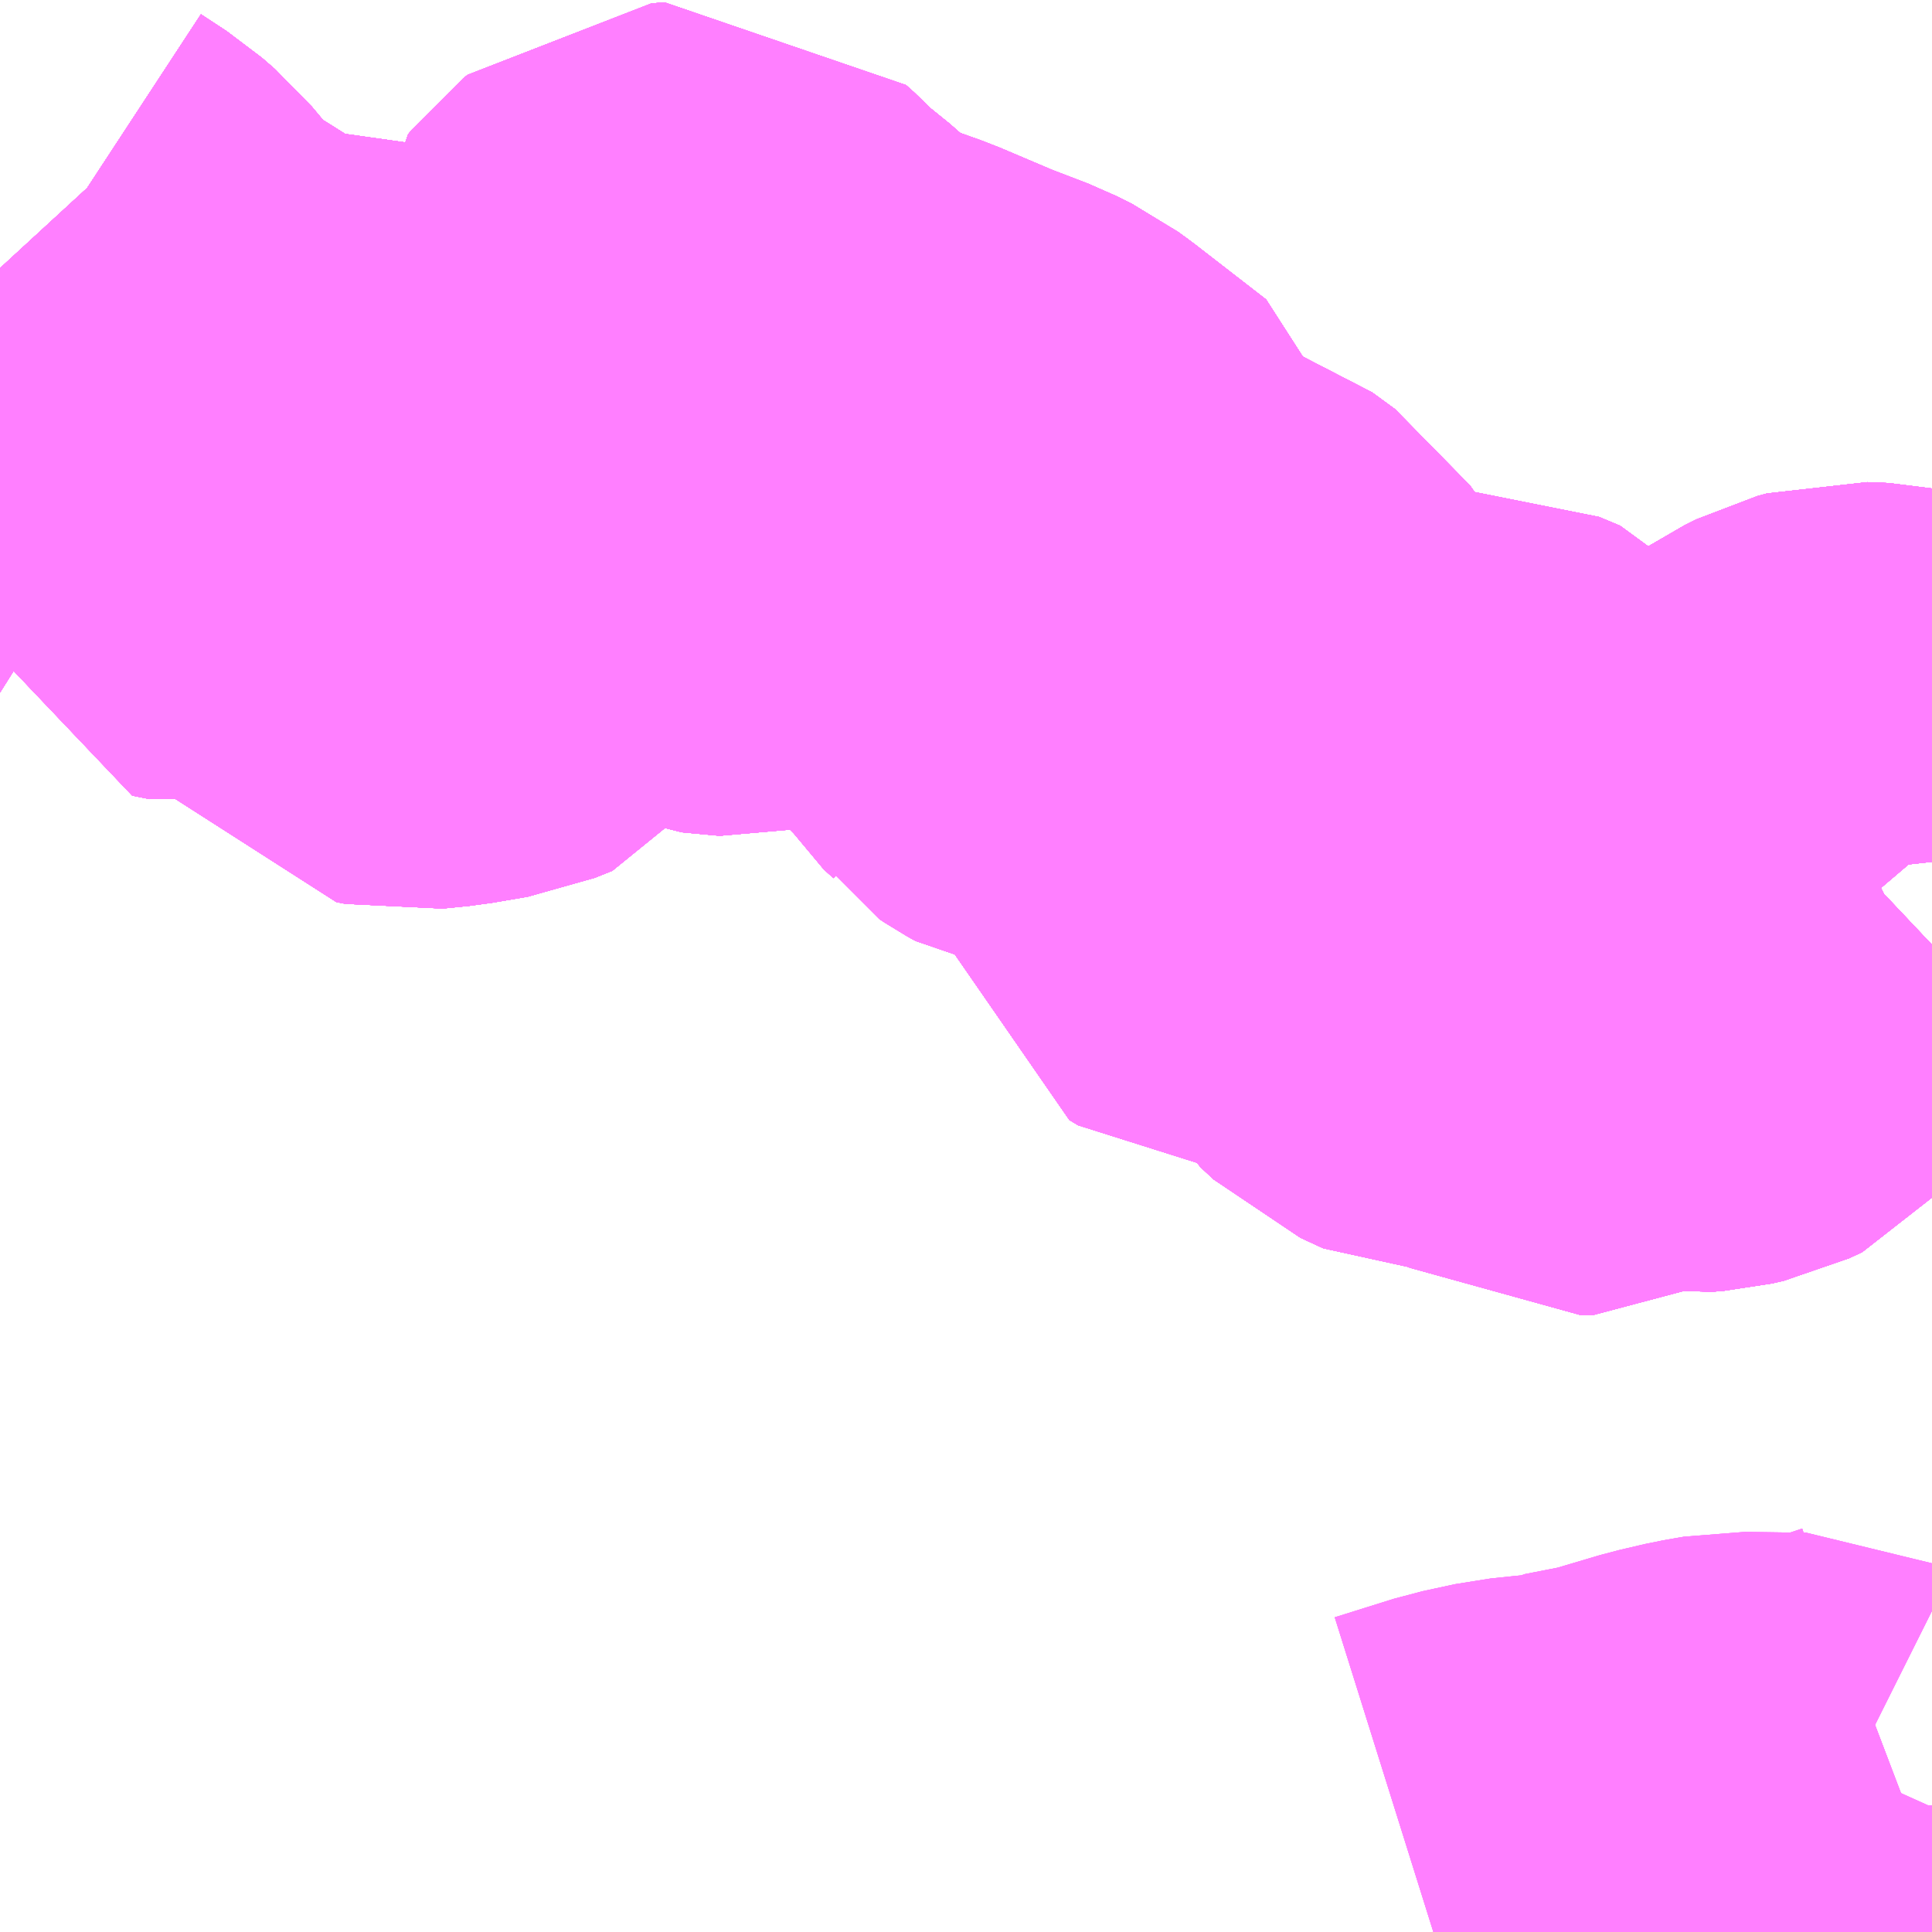 <?xml version="1.0" encoding="UTF-8"?>
<svg  xmlns="http://www.w3.org/2000/svg" xmlns:xlink="http://www.w3.org/1999/xlink" xmlns:go="http://purl.org/svgmap/profile" property="N07_001,N07_002,N07_003,N07_004,N07_005,N07_006,N07_007" viewBox="13906.494 -3524.414 2.197 2.197" go:dataArea="13906.494140625 -3524.4140625 2.197265625 2.197265625" >
<globalCoordinateSystem srsName="http://purl.org/crs/84" transform="matrix(100.0,0.0,0.0,-100.0,0.0,0.0)" />
<defs>
 <g id="p0" >
  <circle cx="0.0" cy="0.0" r="3" stroke="green" stroke-width="0.75" vector-effect="non-scaling-stroke" />
 </g>
</defs>
<g fill="none" fill-rule="evenodd" stroke="#FF00FF" stroke-width="0.75" opacity="0.5" vector-effect="non-scaling-stroke" stroke-linejoin="bevel" >
<path content="1,伊豆箱根バス（株）,小田原駅～湖尻～箱根園,29.0,29.0,29.0," xlink:title="1" d="M13906.494,-3524.109L13906.517,-3524.084L13906.546,-3524.065L13906.561,-3524.052L13906.612,-3523.991L13906.665,-3523.958L13906.692,-3523.941L13906.702,-3523.931L13906.709,-3523.919L13906.714,-3523.904L13906.718,-3523.877L13906.738,-3523.873L13906.77,-3523.881L13906.82,-3523.89L13906.865,-3523.891L13906.897,-3523.881L13906.925,-3523.858L13906.942,-3523.819L13906.942,-3523.791L13906.942,-3523.767L13906.95,-3523.756L13906.96,-3523.754L13906.99,-3523.757L13907.031,-3523.764L13907.051,-3523.772L13907.105,-3523.853L13907.12,-3523.859L13907.142,-3523.863L13907.156,-3523.864L13907.206,-3523.857L13907.249,-3523.858L13907.262,-3523.855L13907.29,-3523.847L13907.304,-3523.841L13907.347,-3523.837L13907.369,-3523.843L13907.379,-3523.852L13907.383,-3523.857L13907.38,-3523.87L13907.325,-3523.911L13907.301,-3523.963L13907.297,-3523.969L13907.292,-3523.973L13907.275,-3523.983L13907.258,-3523.998L13907.251,-3524.01L13907.251,-3524.027L13907.255,-3524.032L13907.26,-3524.036L13907.275,-3524.037L13907.284,-3524.029L13907.303,-3524.009L13907.327,-3523.991L13907.366,-3523.957L13907.394,-3523.931L13907.402,-3523.926L13907.453,-3523.912L13907.484,-3523.901L13907.55,-3523.873L13907.597,-3523.855L13907.613,-3523.847L13907.624,-3523.839L13907.704,-3523.777L13907.708,-3523.76L13907.708,-3523.743L13907.685,-3523.727L13907.678,-3523.719L13907.678,-3523.711L13907.683,-3523.703L13907.694,-3523.693L13907.702,-3523.681L13907.708,-3523.677L13907.717,-3523.672L13907.736,-3523.669L13907.768,-3523.669L13907.776,-3523.67L13907.784,-3523.67L13907.796,-3523.671L13907.812,-3523.672L13907.833,-3523.665L13907.859,-3523.646L13907.878,-3523.619L13907.876,-3523.6L13907.87,-3523.585L13907.869,-3523.571L13907.875,-3523.564L13907.888,-3523.553L13907.898,-3523.538L13907.902,-3523.525L13907.903,-3523.514L13907.901,-3523.473L13907.903,-3523.462L13907.913,-3523.456L13907.927,-3523.455L13907.945,-3523.461L13907.993,-3523.482L13908.012,-3523.49L13908.027,-3523.495L13908.04,-3523.495L13908.048,-3523.494L13908.09,-3523.48L13908.101,-3523.479L13908.121,-3523.479L13908.148,-3523.48L13908.168,-3523.48L13908.192,-3523.47L13908.203,-3523.457L13908.206,-3523.439L13908.201,-3523.419L13908.187,-3523.403L13908.167,-3523.395L13908.142,-3523.392L13908.123,-3523.39L13908.111,-3523.386L13908.108,-3523.373L13908.115,-3523.361L13908.13,-3523.347L13908.156,-3523.335L13908.192,-3523.335L13908.209,-3523.337L13908.241,-3523.337L13908.254,-3523.329L13908.265,-3523.316L13908.277,-3523.303L13908.285,-3523.297L13908.29,-3523.294L13908.307,-3523.294L13908.321,-3523.302L13908.341,-3523.322L13908.353,-3523.327L13908.412,-3523.319L13908.425,-3523.32L13908.438,-3523.323L13908.453,-3523.33L13908.47,-3523.351L13908.478,-3523.365L13908.486,-3523.386L13908.495,-3523.398L13908.547,-3523.456L13908.565,-3523.473L13908.577,-3523.481L13908.591,-3523.488L13908.602,-3523.491L13908.626,-3523.49L13908.645,-3523.486L13908.662,-3523.479L13908.672,-3523.472L13908.689,-3523.452L13908.691,-3523.434"/>
<path content="1,伊豆箱根バス（株）,小田原駅～箱根関所跡～箱根園_01_on,30.0,30.0,30.0," xlink:title="1" d="M13908.691,-3523.434L13908.689,-3523.452L13908.672,-3523.472L13908.662,-3523.479L13908.645,-3523.486L13908.626,-3523.49L13908.602,-3523.491L13908.591,-3523.488L13908.577,-3523.481L13908.565,-3523.473L13908.547,-3523.456L13908.495,-3523.398L13908.486,-3523.386L13908.478,-3523.365L13908.47,-3523.351L13908.453,-3523.33L13908.438,-3523.323L13908.425,-3523.32L13908.412,-3523.319L13908.353,-3523.327L13908.341,-3523.322L13908.321,-3523.302L13908.307,-3523.294L13908.29,-3523.294L13908.285,-3523.297L13908.277,-3523.303L13908.265,-3523.316L13908.254,-3523.329L13908.241,-3523.337L13908.209,-3523.337L13908.192,-3523.335L13908.156,-3523.335L13908.13,-3523.347L13908.115,-3523.361L13908.108,-3523.373L13908.111,-3523.386L13908.123,-3523.39L13908.142,-3523.392L13908.167,-3523.395L13908.187,-3523.403L13908.201,-3523.419L13908.206,-3523.439L13908.203,-3523.457L13908.192,-3523.47L13908.168,-3523.48L13908.148,-3523.48L13908.121,-3523.479L13908.101,-3523.479L13908.09,-3523.48L13908.048,-3523.494L13908.04,-3523.495L13908.027,-3523.495L13908.012,-3523.49L13907.993,-3523.482L13907.945,-3523.461L13907.927,-3523.455L13907.913,-3523.456L13907.903,-3523.462L13907.901,-3523.473L13907.903,-3523.514L13907.902,-3523.525L13907.898,-3523.538L13907.888,-3523.553L13907.875,-3523.564L13907.869,-3523.571L13907.87,-3523.585L13907.876,-3523.6L13907.878,-3523.619L13907.859,-3523.646L13907.833,-3523.665L13907.812,-3523.672L13907.796,-3523.671L13907.784,-3523.67L13907.776,-3523.67L13907.768,-3523.669L13907.736,-3523.669L13907.717,-3523.672L13907.708,-3523.677L13907.702,-3523.681L13907.694,-3523.693L13907.683,-3523.703L13907.678,-3523.711L13907.678,-3523.719L13907.685,-3523.727L13907.708,-3523.743L13907.708,-3523.76L13907.704,-3523.777L13907.624,-3523.839L13907.613,-3523.847L13907.597,-3523.855L13907.55,-3523.873L13907.484,-3523.901L13907.453,-3523.912L13907.402,-3523.926L13907.394,-3523.931L13907.366,-3523.957L13907.327,-3523.991L13907.303,-3524.009L13907.284,-3524.029L13907.275,-3524.037L13907.26,-3524.036L13907.255,-3524.032L13907.251,-3524.027L13907.251,-3524.01L13907.258,-3523.998L13907.275,-3523.983L13907.292,-3523.973L13907.297,-3523.969L13907.301,-3523.963L13907.325,-3523.911L13907.38,-3523.87L13907.383,-3523.857L13907.379,-3523.852L13907.369,-3523.843L13907.347,-3523.837L13907.304,-3523.841L13907.29,-3523.847L13907.262,-3523.855L13907.249,-3523.858L13907.206,-3523.857L13907.156,-3523.864L13907.142,-3523.863L13907.12,-3523.859L13907.105,-3523.853L13907.051,-3523.772L13907.031,-3523.764L13906.99,-3523.757L13906.96,-3523.754L13906.95,-3523.756L13906.942,-3523.767L13906.942,-3523.791L13906.942,-3523.819L13906.925,-3523.858L13906.897,-3523.881L13906.865,-3523.891L13906.82,-3523.89L13906.77,-3523.881L13906.738,-3523.873L13906.718,-3523.877L13906.714,-3523.904L13906.709,-3523.919L13906.702,-3523.931L13906.692,-3523.941L13906.665,-3523.958L13906.612,-3523.991L13906.561,-3524.052L13906.546,-3524.065L13906.517,-3524.084L13906.494,-3524.109"/>
<path content="1,伊豆箱根バス（株）,小田原駅～箱根関所跡～箱根園_02_on,30.0,30.0,30.0," xlink:title="1" d="M13908.691,-3523.434L13908.689,-3523.452L13908.672,-3523.472L13908.662,-3523.479L13908.645,-3523.486L13908.626,-3523.49L13908.602,-3523.491L13908.591,-3523.488L13908.577,-3523.481L13908.565,-3523.473L13908.547,-3523.456L13908.495,-3523.398L13908.486,-3523.386L13908.478,-3523.365L13908.47,-3523.351L13908.453,-3523.33L13908.438,-3523.323L13908.425,-3523.32L13908.412,-3523.319L13908.353,-3523.327L13908.341,-3523.322L13908.321,-3523.302L13908.307,-3523.294L13908.29,-3523.294L13908.285,-3523.297L13908.277,-3523.303L13908.265,-3523.316L13908.254,-3523.329L13908.241,-3523.337L13908.209,-3523.337L13908.192,-3523.335L13908.156,-3523.335L13908.13,-3523.347L13908.115,-3523.361L13908.108,-3523.373L13908.111,-3523.386L13908.123,-3523.39L13908.142,-3523.392L13908.167,-3523.395L13908.187,-3523.403L13908.201,-3523.419L13908.206,-3523.439L13908.203,-3523.457L13908.192,-3523.47L13908.168,-3523.48L13908.148,-3523.48L13908.121,-3523.479L13908.101,-3523.479L13908.09,-3523.48L13908.048,-3523.494L13908.04,-3523.495L13908.027,-3523.495L13908.012,-3523.49L13907.993,-3523.482L13907.945,-3523.461L13907.927,-3523.455L13907.913,-3523.456L13907.903,-3523.462L13907.901,-3523.473L13907.903,-3523.514L13907.902,-3523.525L13907.898,-3523.538L13907.888,-3523.553L13907.875,-3523.564L13907.869,-3523.571L13907.87,-3523.585L13907.876,-3523.6L13907.878,-3523.619L13907.859,-3523.646L13907.833,-3523.665L13907.812,-3523.672L13907.796,-3523.671L13907.784,-3523.67L13907.776,-3523.67L13907.768,-3523.669L13907.736,-3523.669L13907.717,-3523.672L13907.708,-3523.677L13907.702,-3523.681L13907.694,-3523.693L13907.683,-3523.703L13907.678,-3523.711L13907.678,-3523.719L13907.685,-3523.727L13907.708,-3523.743L13907.708,-3523.76L13907.704,-3523.777L13907.624,-3523.839L13907.613,-3523.847L13907.597,-3523.855L13907.55,-3523.873L13907.484,-3523.901L13907.453,-3523.912L13907.402,-3523.926L13907.394,-3523.931L13907.366,-3523.957L13907.327,-3523.991L13907.303,-3524.009L13907.284,-3524.029L13907.275,-3524.037L13907.26,-3524.036L13907.255,-3524.032L13907.251,-3524.027L13907.251,-3524.01L13907.258,-3523.998L13907.275,-3523.983L13907.292,-3523.973L13907.297,-3523.969L13907.301,-3523.963L13907.325,-3523.911L13907.38,-3523.87L13907.383,-3523.857L13907.379,-3523.852L13907.369,-3523.843L13907.347,-3523.837L13907.304,-3523.841L13907.29,-3523.847L13907.262,-3523.855L13907.249,-3523.858L13907.206,-3523.857L13907.156,-3523.864L13907.142,-3523.863L13907.12,-3523.859L13907.105,-3523.853L13907.051,-3523.772L13907.031,-3523.764L13906.99,-3523.757L13906.96,-3523.754L13906.95,-3523.756L13906.942,-3523.767L13906.942,-3523.791L13906.942,-3523.819L13906.925,-3523.858L13906.897,-3523.881L13906.865,-3523.891L13906.82,-3523.89L13906.77,-3523.881L13906.738,-3523.873L13906.718,-3523.877L13906.714,-3523.904L13906.709,-3523.919L13906.702,-3523.931L13906.692,-3523.941L13906.665,-3523.958L13906.612,-3523.991L13906.561,-3524.052L13906.546,-3524.065L13906.517,-3524.084L13906.494,-3524.109"/>
<path content="1,伊豆箱根バス（株）,小田原駅～箱根関所跡～箱根園_03_on,30.0,30.0,30.0," xlink:title="1" d="M13908.691,-3523.434L13908.689,-3523.452L13908.672,-3523.472L13908.662,-3523.479L13908.645,-3523.486L13908.626,-3523.49L13908.602,-3523.491L13908.591,-3523.488L13908.577,-3523.481L13908.565,-3523.473L13908.547,-3523.456L13908.495,-3523.398L13908.486,-3523.386L13908.478,-3523.365L13908.47,-3523.351L13908.453,-3523.33L13908.438,-3523.323L13908.425,-3523.32L13908.412,-3523.319L13908.353,-3523.327L13908.341,-3523.322L13908.321,-3523.302L13908.307,-3523.294L13908.29,-3523.294L13908.285,-3523.297L13908.277,-3523.303L13908.265,-3523.316L13908.254,-3523.329L13908.241,-3523.337L13908.209,-3523.337L13908.192,-3523.335L13908.156,-3523.335L13908.13,-3523.347L13908.115,-3523.361L13908.108,-3523.373L13908.111,-3523.386L13908.123,-3523.39L13908.142,-3523.392L13908.167,-3523.395L13908.187,-3523.403L13908.201,-3523.419L13908.206,-3523.439L13908.203,-3523.457L13908.192,-3523.47L13908.168,-3523.48L13908.148,-3523.48L13908.121,-3523.479L13908.101,-3523.479L13908.09,-3523.48L13908.048,-3523.494L13908.04,-3523.495L13908.027,-3523.495L13908.012,-3523.49L13907.993,-3523.482L13907.945,-3523.461L13907.927,-3523.455L13907.913,-3523.456L13907.903,-3523.462L13907.901,-3523.473L13907.903,-3523.514L13907.902,-3523.525L13907.898,-3523.538L13907.888,-3523.553L13907.875,-3523.564L13907.869,-3523.571L13907.87,-3523.585L13907.876,-3523.6L13907.878,-3523.619L13907.859,-3523.646L13907.833,-3523.665L13907.812,-3523.672L13907.796,-3523.671L13907.784,-3523.67L13907.776,-3523.67L13907.768,-3523.669L13907.736,-3523.669L13907.717,-3523.672L13907.708,-3523.677L13907.702,-3523.681L13907.694,-3523.693L13907.683,-3523.703L13907.678,-3523.711L13907.678,-3523.719L13907.685,-3523.727L13907.708,-3523.743L13907.708,-3523.76L13907.704,-3523.777L13907.624,-3523.839L13907.613,-3523.847L13907.597,-3523.855L13907.55,-3523.873L13907.484,-3523.901L13907.453,-3523.912L13907.402,-3523.926L13907.394,-3523.931L13907.366,-3523.957L13907.327,-3523.991L13907.303,-3524.009L13907.284,-3524.029L13907.275,-3524.037L13907.26,-3524.036L13907.255,-3524.032L13907.251,-3524.027L13907.251,-3524.01L13907.258,-3523.998L13907.275,-3523.983L13907.292,-3523.973L13907.297,-3523.969L13907.301,-3523.963L13907.325,-3523.911L13907.38,-3523.87L13907.383,-3523.857L13907.379,-3523.852L13907.369,-3523.843L13907.347,-3523.837L13907.304,-3523.841L13907.29,-3523.847L13907.262,-3523.855L13907.249,-3523.858L13907.206,-3523.857L13907.156,-3523.864L13907.142,-3523.863L13907.12,-3523.859L13907.105,-3523.853L13907.051,-3523.772L13907.031,-3523.764L13906.99,-3523.757L13906.96,-3523.754L13906.95,-3523.756L13906.942,-3523.767L13906.942,-3523.791L13906.942,-3523.819L13906.925,-3523.858L13906.897,-3523.881L13906.865,-3523.891L13906.82,-3523.89L13906.77,-3523.881L13906.738,-3523.873L13906.718,-3523.877L13906.714,-3523.904L13906.709,-3523.919L13906.702,-3523.931L13906.692,-3523.941L13906.665,-3523.958L13906.612,-3523.991L13906.561,-3524.052L13906.546,-3524.065L13906.517,-3524.084L13906.494,-3524.109"/>
<path content="1,伊豆箱根バス（株）,小田原駅～箱根関所跡～箱根園（BP・湯本駅経由）,30.0,30.0,30.0," xlink:title="1" d="M13908.691,-3522.282L13908.641,-3522.263L13908.621,-3522.258L13908.589,-3522.255L13908.53,-3522.254L13908.453,-3522.256L13908.419,-3522.253L13908.367,-3522.242L13908.296,-3522.225L13908.268,-3522.217"/>
<path content="1,箱根登山バス,G’05,0.0,2.0,2.0," xlink:title="1" d="M13908.691,-3523.434L13908.689,-3523.452L13908.672,-3523.472L13908.662,-3523.479L13908.645,-3523.486L13908.626,-3523.49L13908.602,-3523.491L13908.591,-3523.488L13908.577,-3523.481L13908.565,-3523.473L13908.547,-3523.456L13908.495,-3523.398L13908.486,-3523.386L13908.478,-3523.365L13908.47,-3523.351L13908.453,-3523.33L13908.438,-3523.323L13908.425,-3523.32L13908.412,-3523.319L13908.353,-3523.327L13908.341,-3523.322L13908.321,-3523.302L13908.307,-3523.294L13908.29,-3523.294L13908.285,-3523.297L13908.277,-3523.303L13908.265,-3523.316L13908.254,-3523.329L13908.241,-3523.337L13908.209,-3523.337L13908.192,-3523.335L13908.156,-3523.335L13908.13,-3523.347L13908.115,-3523.361L13908.108,-3523.373L13908.111,-3523.386L13908.123,-3523.39L13908.142,-3523.392L13908.167,-3523.395L13908.187,-3523.403L13908.201,-3523.419L13908.206,-3523.439L13908.203,-3523.457L13908.192,-3523.47L13908.168,-3523.48L13908.148,-3523.48L13908.121,-3523.479L13908.101,-3523.479L13908.09,-3523.48L13908.048,-3523.494L13908.04,-3523.495L13908.027,-3523.495L13908.012,-3523.49L13907.993,-3523.482L13907.945,-3523.461L13907.927,-3523.455L13907.913,-3523.456L13907.903,-3523.462L13907.901,-3523.473L13907.903,-3523.514L13907.902,-3523.525L13907.898,-3523.538L13907.888,-3523.553L13907.875,-3523.564L13907.869,-3523.571L13907.87,-3523.585L13907.876,-3523.6L13907.878,-3523.619L13907.859,-3523.646L13907.833,-3523.665L13907.812,-3523.672L13907.796,-3523.671L13907.784,-3523.67L13907.776,-3523.67L13907.768,-3523.669L13907.736,-3523.669L13907.717,-3523.672L13907.708,-3523.677L13907.702,-3523.681L13907.694,-3523.693L13907.683,-3523.703L13907.678,-3523.711L13907.678,-3523.719L13907.685,-3523.727L13907.708,-3523.743L13907.708,-3523.76L13907.704,-3523.777L13907.624,-3523.839L13907.613,-3523.847L13907.597,-3523.855L13907.55,-3523.873L13907.484,-3523.901L13907.453,-3523.912L13907.402,-3523.926L13907.394,-3523.931L13907.366,-3523.957L13907.327,-3523.991L13907.303,-3524.009L13907.284,-3524.029L13907.275,-3524.037L13907.26,-3524.036L13907.255,-3524.032L13907.251,-3524.027L13907.251,-3524.01L13907.258,-3523.998L13907.275,-3523.983L13907.292,-3523.973L13907.297,-3523.969L13907.301,-3523.963L13907.325,-3523.911L13907.38,-3523.87L13907.383,-3523.857L13907.379,-3523.852L13907.369,-3523.843L13907.347,-3523.837L13907.304,-3523.841L13907.29,-3523.847L13907.286,-3523.849L13907.262,-3523.855L13907.249,-3523.858L13907.206,-3523.857L13907.156,-3523.864L13907.14,-3523.859L13907.12,-3523.859L13907.105,-3523.853L13907.051,-3523.772L13907.031,-3523.764L13906.99,-3523.757L13906.96,-3523.754L13906.95,-3523.756L13906.942,-3523.767L13906.942,-3523.791L13906.942,-3523.819L13906.925,-3523.858L13906.897,-3523.881L13906.865,-3523.891L13906.82,-3523.89L13906.77,-3523.881L13906.738,-3523.873L13906.718,-3523.877L13906.714,-3523.904L13906.709,-3523.919L13906.702,-3523.931L13906.692,-3523.941L13906.665,-3523.958L13906.612,-3523.991L13906.561,-3524.052L13906.546,-3524.065L13906.517,-3524.084L13906.494,-3524.109"/>
<path content="1,箱根登山バス,H01,33.5,30.5,31.0," xlink:title="1" d="M13908.691,-3523.434L13908.689,-3523.452L13908.672,-3523.472L13908.662,-3523.479L13908.645,-3523.486L13908.626,-3523.49L13908.602,-3523.491L13908.591,-3523.488L13908.577,-3523.481L13908.565,-3523.473L13908.547,-3523.456L13908.495,-3523.398L13908.486,-3523.386L13908.478,-3523.365L13908.47,-3523.351L13908.453,-3523.33L13908.438,-3523.323L13908.425,-3523.32L13908.412,-3523.319L13908.353,-3523.327L13908.341,-3523.322L13908.321,-3523.302L13908.307,-3523.294L13908.29,-3523.294L13908.285,-3523.297L13908.277,-3523.303L13908.265,-3523.316L13908.254,-3523.329L13908.241,-3523.337L13908.209,-3523.337L13908.192,-3523.335L13908.156,-3523.335L13908.13,-3523.347L13908.115,-3523.361L13908.108,-3523.373L13908.111,-3523.386L13908.123,-3523.39L13908.142,-3523.392L13908.167,-3523.395L13908.187,-3523.403L13908.201,-3523.419L13908.206,-3523.439L13908.203,-3523.457L13908.192,-3523.47L13908.168,-3523.48L13908.148,-3523.48L13908.121,-3523.479L13908.101,-3523.479L13908.09,-3523.48L13908.048,-3523.494L13908.04,-3523.495L13908.027,-3523.495L13908.012,-3523.49L13907.993,-3523.482L13907.945,-3523.461L13907.927,-3523.455L13907.913,-3523.456L13907.903,-3523.462L13907.901,-3523.473L13907.903,-3523.514L13907.902,-3523.525L13907.898,-3523.538L13907.888,-3523.553L13907.875,-3523.564L13907.869,-3523.571L13907.87,-3523.585L13907.876,-3523.6L13907.878,-3523.619L13907.859,-3523.646L13907.833,-3523.665L13907.812,-3523.672L13907.796,-3523.671L13907.784,-3523.67L13907.776,-3523.67L13907.768,-3523.669L13907.736,-3523.669L13907.717,-3523.672L13907.708,-3523.677L13907.702,-3523.681L13907.694,-3523.693L13907.683,-3523.703L13907.678,-3523.711L13907.678,-3523.719L13907.685,-3523.727L13907.708,-3523.743L13907.708,-3523.76L13907.704,-3523.777L13907.624,-3523.839L13907.613,-3523.847L13907.597,-3523.855L13907.55,-3523.873L13907.484,-3523.901L13907.453,-3523.912L13907.402,-3523.926L13907.394,-3523.931L13907.366,-3523.957L13907.327,-3523.991L13907.303,-3524.009L13907.284,-3524.029L13907.275,-3524.037L13907.26,-3524.036L13907.255,-3524.032L13907.251,-3524.027L13907.251,-3524.01L13907.258,-3523.998L13907.275,-3523.983L13907.292,-3523.973L13907.297,-3523.969L13907.301,-3523.963L13907.325,-3523.911L13907.38,-3523.87L13907.383,-3523.857L13907.379,-3523.852L13907.369,-3523.843L13907.347,-3523.837L13907.304,-3523.841L13907.29,-3523.847L13907.286,-3523.849L13907.262,-3523.855L13907.249,-3523.858L13907.206,-3523.857L13907.156,-3523.864L13907.14,-3523.859L13907.12,-3523.859L13907.105,-3523.853L13907.051,-3523.772L13907.031,-3523.764L13906.99,-3523.757L13906.96,-3523.754L13906.95,-3523.756L13906.942,-3523.767L13906.942,-3523.791L13906.942,-3523.819L13906.925,-3523.858L13906.897,-3523.881L13906.865,-3523.891L13906.82,-3523.89L13906.77,-3523.881L13906.738,-3523.873L13906.718,-3523.877L13906.714,-3523.904L13906.709,-3523.919L13906.702,-3523.931L13906.692,-3523.941L13906.665,-3523.958L13906.612,-3523.991L13906.561,-3524.052L13906.546,-3524.065L13906.517,-3524.084L13906.494,-3524.109"/>
<path content="1,箱根登山バス,H02,47.0,54.0,55.0," xlink:title="1" d="M13906.494,-3524.109L13906.517,-3524.084L13906.546,-3524.065L13906.561,-3524.052L13906.612,-3523.991L13906.665,-3523.958L13906.692,-3523.941L13906.702,-3523.931L13906.709,-3523.919L13906.714,-3523.904L13906.718,-3523.877L13906.738,-3523.873L13906.77,-3523.881L13906.82,-3523.89L13906.865,-3523.891L13906.897,-3523.881L13906.925,-3523.858L13906.942,-3523.819L13906.942,-3523.791L13906.942,-3523.767L13906.95,-3523.756L13906.96,-3523.754L13906.99,-3523.757L13907.031,-3523.764L13907.051,-3523.772L13907.105,-3523.853L13907.12,-3523.859L13907.14,-3523.859L13907.156,-3523.864L13907.206,-3523.857L13907.249,-3523.858L13907.262,-3523.855L13907.286,-3523.849L13907.29,-3523.847L13907.304,-3523.841L13907.347,-3523.837L13907.369,-3523.843L13907.379,-3523.852L13907.383,-3523.857L13907.38,-3523.87L13907.325,-3523.911L13907.301,-3523.963L13907.297,-3523.969L13907.292,-3523.973L13907.275,-3523.983L13907.258,-3523.998L13907.251,-3524.01L13907.251,-3524.027L13907.255,-3524.032L13907.26,-3524.036L13907.275,-3524.037L13907.284,-3524.029L13907.303,-3524.009L13907.327,-3523.991L13907.366,-3523.957L13907.394,-3523.931L13907.402,-3523.926L13907.453,-3523.912L13907.484,-3523.901L13907.55,-3523.873L13907.597,-3523.855L13907.613,-3523.847L13907.624,-3523.839L13907.704,-3523.777L13907.708,-3523.76L13907.708,-3523.743L13907.685,-3523.727L13907.678,-3523.719L13907.678,-3523.711L13907.683,-3523.703L13907.694,-3523.693L13907.702,-3523.681L13907.708,-3523.677L13907.717,-3523.672L13907.736,-3523.669L13907.768,-3523.669L13907.776,-3523.67L13907.784,-3523.67L13907.796,-3523.671L13907.812,-3523.672L13907.833,-3523.665L13907.859,-3523.646L13907.878,-3523.619L13907.876,-3523.6L13907.87,-3523.585L13907.869,-3523.571L13907.875,-3523.564L13907.888,-3523.553L13907.898,-3523.538L13907.902,-3523.525L13907.903,-3523.514L13907.901,-3523.473L13907.903,-3523.462L13907.913,-3523.456L13907.927,-3523.455L13907.945,-3523.461L13907.993,-3523.482L13908.012,-3523.49L13908.027,-3523.495L13908.04,-3523.495L13908.048,-3523.494L13908.09,-3523.48L13908.101,-3523.479L13908.121,-3523.479L13908.148,-3523.48L13908.168,-3523.48L13908.192,-3523.47L13908.203,-3523.457L13908.206,-3523.439L13908.201,-3523.419L13908.187,-3523.403L13908.167,-3523.395L13908.142,-3523.392L13908.123,-3523.39L13908.111,-3523.386L13908.108,-3523.373L13908.115,-3523.361L13908.13,-3523.347L13908.156,-3523.335L13908.192,-3523.335L13908.209,-3523.337L13908.241,-3523.337L13908.254,-3523.329L13908.265,-3523.316L13908.277,-3523.303L13908.285,-3523.297L13908.29,-3523.294L13908.307,-3523.294L13908.321,-3523.302L13908.341,-3523.322L13908.353,-3523.327L13908.412,-3523.319L13908.425,-3523.32L13908.438,-3523.323L13908.453,-3523.33L13908.47,-3523.351L13908.478,-3523.365L13908.486,-3523.386L13908.495,-3523.398L13908.547,-3523.456L13908.565,-3523.473L13908.577,-3523.481L13908.591,-3523.488L13908.602,-3523.491L13908.626,-3523.49L13908.645,-3523.486L13908.662,-3523.479L13908.672,-3523.472L13908.689,-3523.452L13908.691,-3523.434"/>
<path content="1,箱根登山バス,H03,1.5,3.0,2.5," xlink:title="1" d="M13906.494,-3524.109L13906.517,-3524.084L13906.546,-3524.065L13906.561,-3524.052L13906.612,-3523.991L13906.665,-3523.958L13906.692,-3523.941L13906.702,-3523.931L13906.709,-3523.919L13906.714,-3523.904L13906.718,-3523.877L13906.738,-3523.873L13906.77,-3523.881L13906.82,-3523.89L13906.865,-3523.891L13906.897,-3523.881L13906.925,-3523.858L13906.942,-3523.819L13906.942,-3523.791L13906.942,-3523.767L13906.95,-3523.756L13906.96,-3523.754L13906.99,-3523.757L13907.031,-3523.764L13907.051,-3523.772L13907.105,-3523.853L13907.12,-3523.859L13907.14,-3523.859L13907.156,-3523.864L13907.206,-3523.857L13907.249,-3523.858L13907.262,-3523.855L13907.286,-3523.849L13907.29,-3523.847L13907.304,-3523.841L13907.347,-3523.837L13907.369,-3523.843L13907.379,-3523.852L13907.383,-3523.857L13907.38,-3523.87L13907.325,-3523.911L13907.301,-3523.963L13907.297,-3523.969L13907.292,-3523.973L13907.275,-3523.983L13907.258,-3523.998L13907.251,-3524.01L13907.251,-3524.027L13907.255,-3524.032L13907.26,-3524.036L13907.275,-3524.037L13907.284,-3524.029L13907.303,-3524.009L13907.327,-3523.991L13907.366,-3523.957L13907.394,-3523.931L13907.402,-3523.926L13907.453,-3523.912L13907.484,-3523.901L13907.55,-3523.873L13907.597,-3523.855L13907.613,-3523.847L13907.624,-3523.839L13907.704,-3523.777L13907.708,-3523.76L13907.708,-3523.743L13907.685,-3523.727L13907.678,-3523.719L13907.678,-3523.711L13907.683,-3523.703L13907.694,-3523.693L13907.702,-3523.681L13907.708,-3523.677L13907.717,-3523.672L13907.736,-3523.669L13907.768,-3523.669L13907.776,-3523.67L13907.784,-3523.67L13907.796,-3523.671L13907.812,-3523.672L13907.833,-3523.665L13907.859,-3523.646L13907.878,-3523.619L13907.876,-3523.6L13907.87,-3523.585L13907.869,-3523.571L13907.875,-3523.564L13907.888,-3523.553L13907.898,-3523.538L13907.902,-3523.525L13907.903,-3523.514L13907.901,-3523.473L13907.903,-3523.462L13907.913,-3523.456L13907.927,-3523.455L13907.945,-3523.461L13907.993,-3523.482L13908.012,-3523.49L13908.027,-3523.495L13908.04,-3523.495L13908.048,-3523.494L13908.09,-3523.48L13908.101,-3523.479L13908.121,-3523.479L13908.148,-3523.48L13908.168,-3523.48L13908.192,-3523.47L13908.203,-3523.457L13908.206,-3523.439L13908.201,-3523.419L13908.187,-3523.403L13908.167,-3523.395L13908.142,-3523.392L13908.123,-3523.39L13908.111,-3523.386L13908.108,-3523.373L13908.115,-3523.361L13908.13,-3523.347L13908.156,-3523.335L13908.192,-3523.335L13908.209,-3523.337L13908.241,-3523.337L13908.254,-3523.329L13908.265,-3523.316L13908.277,-3523.303L13908.285,-3523.297L13908.29,-3523.294L13908.307,-3523.294L13908.321,-3523.302L13908.341,-3523.322L13908.353,-3523.327L13908.412,-3523.319L13908.425,-3523.32L13908.438,-3523.323L13908.453,-3523.33L13908.47,-3523.351L13908.478,-3523.365L13908.486,-3523.386L13908.495,-3523.398L13908.547,-3523.456L13908.565,-3523.473L13908.577,-3523.481L13908.591,-3523.488L13908.602,-3523.491L13908.626,-3523.49L13908.645,-3523.486L13908.662,-3523.479L13908.672,-3523.472L13908.689,-3523.452L13908.691,-3523.434"/>
<path content="1,箱根登山バス,H04,16.0,15.5,15.0," xlink:title="1" d="M13906.494,-3524.109L13906.517,-3524.084L13906.546,-3524.065L13906.561,-3524.052L13906.612,-3523.991L13906.665,-3523.958L13906.692,-3523.941L13906.702,-3523.931L13906.709,-3523.919L13906.714,-3523.904L13906.718,-3523.877L13906.738,-3523.873L13906.77,-3523.881L13906.82,-3523.89L13906.865,-3523.891L13906.897,-3523.881L13906.925,-3523.858L13906.942,-3523.819L13906.942,-3523.791L13906.942,-3523.767L13906.95,-3523.756L13906.96,-3523.754L13906.99,-3523.757L13907.031,-3523.764L13907.051,-3523.772L13907.105,-3523.853L13907.12,-3523.859L13907.14,-3523.859L13907.156,-3523.864L13907.206,-3523.857L13907.249,-3523.858L13907.262,-3523.855L13907.286,-3523.849L13907.29,-3523.847L13907.304,-3523.841L13907.347,-3523.837L13907.369,-3523.843L13907.379,-3523.852L13907.383,-3523.857L13907.38,-3523.87L13907.325,-3523.911L13907.301,-3523.963L13907.297,-3523.969L13907.292,-3523.973L13907.275,-3523.983L13907.258,-3523.998L13907.251,-3524.01L13907.251,-3524.027L13907.255,-3524.032L13907.26,-3524.036L13907.275,-3524.037L13907.284,-3524.029L13907.303,-3524.009L13907.327,-3523.991L13907.366,-3523.957L13907.394,-3523.931L13907.402,-3523.926L13907.453,-3523.912L13907.484,-3523.901L13907.55,-3523.873L13907.597,-3523.855L13907.613,-3523.847L13907.624,-3523.839L13907.704,-3523.777L13907.708,-3523.76L13907.708,-3523.743L13907.685,-3523.727L13907.678,-3523.719L13907.678,-3523.711L13907.683,-3523.703L13907.694,-3523.693L13907.702,-3523.681L13907.708,-3523.677L13907.717,-3523.672L13907.736,-3523.669L13907.768,-3523.669L13907.776,-3523.67L13907.784,-3523.67L13907.796,-3523.671L13907.812,-3523.672L13907.833,-3523.665L13907.859,-3523.646L13907.878,-3523.619L13907.876,-3523.6L13907.87,-3523.585L13907.869,-3523.571L13907.875,-3523.564L13907.888,-3523.553L13907.898,-3523.538L13907.902,-3523.525L13907.903,-3523.514L13907.901,-3523.473L13907.903,-3523.462L13907.913,-3523.456L13907.927,-3523.455L13907.945,-3523.461L13907.993,-3523.482L13908.012,-3523.49L13908.027,-3523.495L13908.04,-3523.495L13908.048,-3523.494L13908.09,-3523.48L13908.101,-3523.479L13908.121,-3523.479L13908.148,-3523.48L13908.168,-3523.48L13908.192,-3523.47L13908.203,-3523.457L13908.206,-3523.439L13908.201,-3523.419L13908.187,-3523.403L13908.167,-3523.395L13908.142,-3523.392L13908.123,-3523.39L13908.111,-3523.386L13908.108,-3523.373L13908.115,-3523.361L13908.13,-3523.347L13908.156,-3523.335L13908.192,-3523.335L13908.209,-3523.337L13908.241,-3523.337L13908.254,-3523.329L13908.265,-3523.316L13908.277,-3523.303L13908.285,-3523.297L13908.29,-3523.294L13908.307,-3523.294L13908.321,-3523.302L13908.341,-3523.322L13908.353,-3523.327L13908.412,-3523.319L13908.425,-3523.32L13908.438,-3523.323L13908.453,-3523.33L13908.47,-3523.351L13908.478,-3523.365L13908.486,-3523.386L13908.495,-3523.398L13908.547,-3523.456L13908.565,-3523.473L13908.577,-3523.481L13908.591,-3523.488L13908.602,-3523.491L13908.626,-3523.49L13908.645,-3523.486L13908.662,-3523.479L13908.672,-3523.472L13908.689,-3523.452L13908.691,-3523.434"/>
<path content="1,箱根登山バス,H05,4.0,8.0,7.5," xlink:title="1" d="M13906.494,-3524.109L13906.517,-3524.084L13906.546,-3524.065L13906.561,-3524.052L13906.612,-3523.991L13906.665,-3523.958L13906.692,-3523.941L13906.702,-3523.931L13906.709,-3523.919L13906.714,-3523.904L13906.718,-3523.877L13906.738,-3523.873L13906.77,-3523.881L13906.82,-3523.89L13906.865,-3523.891L13906.897,-3523.881L13906.925,-3523.858L13906.942,-3523.819L13906.942,-3523.791L13906.942,-3523.767L13906.95,-3523.756L13906.96,-3523.754L13906.99,-3523.757L13907.031,-3523.764L13907.051,-3523.772L13907.105,-3523.853L13907.12,-3523.859L13907.14,-3523.859L13907.156,-3523.864L13907.206,-3523.857L13907.249,-3523.858L13907.262,-3523.855L13907.286,-3523.849L13907.29,-3523.847L13907.304,-3523.841L13907.347,-3523.837L13907.369,-3523.843L13907.379,-3523.852L13907.383,-3523.857L13907.38,-3523.87L13907.325,-3523.911L13907.301,-3523.963L13907.297,-3523.969L13907.292,-3523.973L13907.275,-3523.983L13907.258,-3523.998L13907.251,-3524.01L13907.251,-3524.027L13907.255,-3524.032L13907.26,-3524.036L13907.275,-3524.037L13907.284,-3524.029L13907.303,-3524.009L13907.327,-3523.991L13907.366,-3523.957L13907.394,-3523.931L13907.402,-3523.926L13907.453,-3523.912L13907.484,-3523.901L13907.55,-3523.873L13907.597,-3523.855L13907.613,-3523.847L13907.624,-3523.839L13907.704,-3523.777L13907.708,-3523.76L13907.708,-3523.743L13907.685,-3523.727L13907.678,-3523.719L13907.678,-3523.711L13907.683,-3523.703L13907.694,-3523.693L13907.702,-3523.681L13907.708,-3523.677L13907.717,-3523.672L13907.736,-3523.669L13907.768,-3523.669L13907.776,-3523.67L13907.784,-3523.67L13907.796,-3523.671L13907.812,-3523.672L13907.833,-3523.665L13907.859,-3523.646L13907.878,-3523.619L13907.876,-3523.6L13907.87,-3523.585L13907.869,-3523.571L13907.875,-3523.564L13907.888,-3523.553L13907.898,-3523.538L13907.902,-3523.525L13907.903,-3523.514L13907.901,-3523.473L13907.903,-3523.462L13907.913,-3523.456L13907.927,-3523.455L13907.945,-3523.461L13907.993,-3523.482L13908.012,-3523.49L13908.027,-3523.495L13908.04,-3523.495L13908.048,-3523.494L13908.09,-3523.48L13908.101,-3523.479L13908.121,-3523.479L13908.148,-3523.48L13908.168,-3523.48L13908.192,-3523.47L13908.203,-3523.457L13908.206,-3523.439L13908.201,-3523.419L13908.187,-3523.403L13908.167,-3523.395L13908.142,-3523.392L13908.123,-3523.39L13908.111,-3523.386L13908.108,-3523.373L13908.115,-3523.361L13908.13,-3523.347L13908.156,-3523.335L13908.192,-3523.335L13908.209,-3523.337L13908.241,-3523.337L13908.254,-3523.329L13908.265,-3523.316L13908.277,-3523.303L13908.285,-3523.297L13908.29,-3523.294L13908.307,-3523.294L13908.321,-3523.302L13908.341,-3523.322L13908.353,-3523.327L13908.412,-3523.319L13908.425,-3523.32L13908.438,-3523.323L13908.453,-3523.33L13908.47,-3523.351L13908.478,-3523.365L13908.486,-3523.386L13908.495,-3523.398L13908.547,-3523.456L13908.565,-3523.473L13908.577,-3523.481L13908.591,-3523.488L13908.602,-3523.491L13908.626,-3523.49L13908.645,-3523.486L13908.662,-3523.479L13908.672,-3523.472L13908.689,-3523.452L13908.691,-3523.434"/>
<path content="1,箱根登山バス,H06,2.0,0.0,0.0," xlink:title="1" d="M13908.691,-3523.434L13908.689,-3523.452L13908.672,-3523.472L13908.662,-3523.479L13908.645,-3523.486L13908.626,-3523.49L13908.602,-3523.491L13908.591,-3523.488L13908.577,-3523.481L13908.565,-3523.473L13908.547,-3523.456L13908.495,-3523.398L13908.486,-3523.386L13908.478,-3523.365L13908.47,-3523.351L13908.453,-3523.33L13908.438,-3523.323L13908.425,-3523.32L13908.412,-3523.319L13908.353,-3523.327L13908.341,-3523.322L13908.321,-3523.302L13908.307,-3523.294L13908.29,-3523.294L13908.285,-3523.297L13908.277,-3523.303L13908.265,-3523.316L13908.254,-3523.329L13908.241,-3523.337L13908.209,-3523.337L13908.192,-3523.335L13908.156,-3523.335L13908.13,-3523.347L13908.115,-3523.361L13908.108,-3523.373L13908.111,-3523.386L13908.123,-3523.39L13908.142,-3523.392L13908.167,-3523.395L13908.187,-3523.403L13908.201,-3523.419L13908.206,-3523.439L13908.203,-3523.457L13908.192,-3523.47L13908.168,-3523.48L13908.148,-3523.48L13908.121,-3523.479L13908.101,-3523.479L13908.09,-3523.48L13908.048,-3523.494L13908.04,-3523.495L13908.027,-3523.495L13908.012,-3523.49L13907.993,-3523.482L13907.945,-3523.461L13907.927,-3523.455L13907.913,-3523.456L13907.903,-3523.462L13907.901,-3523.473L13907.903,-3523.514L13907.902,-3523.525L13907.898,-3523.538L13907.888,-3523.553L13907.875,-3523.564L13907.869,-3523.571L13907.87,-3523.585L13907.876,-3523.6L13907.878,-3523.619L13907.859,-3523.646L13907.833,-3523.665L13907.812,-3523.672L13907.796,-3523.671L13907.784,-3523.67L13907.776,-3523.67L13907.768,-3523.669L13907.736,-3523.669L13907.717,-3523.672L13907.708,-3523.677L13907.702,-3523.681L13907.694,-3523.693L13907.683,-3523.703L13907.678,-3523.711L13907.678,-3523.719L13907.685,-3523.727L13907.708,-3523.743L13907.708,-3523.76L13907.704,-3523.777L13907.624,-3523.839L13907.613,-3523.847L13907.597,-3523.855L13907.55,-3523.873L13907.484,-3523.901L13907.453,-3523.912L13907.402,-3523.926L13907.394,-3523.931L13907.366,-3523.957L13907.327,-3523.991L13907.303,-3524.009L13907.284,-3524.029L13907.275,-3524.037L13907.26,-3524.036L13907.255,-3524.032L13907.251,-3524.027L13907.251,-3524.01L13907.258,-3523.998L13907.275,-3523.983L13907.292,-3523.973L13907.297,-3523.969L13907.301,-3523.963L13907.325,-3523.911L13907.38,-3523.87L13907.383,-3523.857L13907.379,-3523.852L13907.369,-3523.843L13907.347,-3523.837L13907.304,-3523.841L13907.29,-3523.847L13907.286,-3523.849L13907.262,-3523.855L13907.249,-3523.858L13907.206,-3523.857L13907.156,-3523.864L13907.14,-3523.859L13907.12,-3523.859L13907.105,-3523.853L13907.051,-3523.772L13907.031,-3523.764L13906.99,-3523.757L13906.96,-3523.754L13906.95,-3523.756L13906.942,-3523.767L13906.942,-3523.791L13906.942,-3523.819L13906.925,-3523.858L13906.897,-3523.881L13906.865,-3523.891L13906.82,-3523.89L13906.77,-3523.881L13906.738,-3523.873L13906.718,-3523.877L13906.714,-3523.904L13906.709,-3523.919L13906.702,-3523.931L13906.692,-3523.941L13906.665,-3523.958L13906.612,-3523.991L13906.561,-3524.052L13906.546,-3524.065L13906.517,-3524.084L13906.494,-3524.109"/>
<path content="1,箱根登山バス,K01,0.5,0.5,0.5," xlink:title="1" d="M13908.691,-3522.361L13908.691,-3522.359L13908.682,-3522.339L13908.672,-3522.326L13908.662,-3522.32L13908.632,-3522.31L13908.584,-3522.298L13908.573,-3522.296L13908.547,-3522.294L13908.543,-3522.296L13908.473,-3522.297L13908.45,-3522.293L13908.42,-3522.286L13908.366,-3522.27L13908.349,-3522.269L13908.302,-3522.253L13908.257,-3522.249L13908.228,-3522.246L13908.191,-3522.238L13908.124,-3522.217"/>
<path content="1,箱根登山バス,K02,9.0,9.0,9.0," xlink:title="1" d="M13908.691,-3522.361L13908.691,-3522.359L13908.682,-3522.339L13908.672,-3522.326L13908.662,-3522.32L13908.632,-3522.31L13908.584,-3522.298L13908.573,-3522.296L13908.547,-3522.294L13908.543,-3522.296L13908.473,-3522.297L13908.45,-3522.293L13908.42,-3522.286L13908.366,-3522.27L13908.349,-3522.269L13908.302,-3522.253L13908.257,-3522.249L13908.228,-3522.246L13908.191,-3522.238L13908.124,-3522.217"/>
<path content="1,箱根登山バス,K03,16.0,16.0,16.0," xlink:title="1" d="M13908.691,-3522.361L13908.691,-3522.359L13908.682,-3522.339L13908.672,-3522.326L13908.662,-3522.32L13908.632,-3522.31L13908.584,-3522.298L13908.573,-3522.296L13908.547,-3522.294L13908.543,-3522.296L13908.473,-3522.297L13908.45,-3522.293L13908.42,-3522.286L13908.366,-3522.27L13908.349,-3522.269L13908.302,-3522.253L13908.257,-3522.249L13908.228,-3522.246L13908.191,-3522.238L13908.124,-3522.217"/>
<path content="1,箱根登山バス,K’04,0.5,0.0,0.0," xlink:title="1" d="M13908.124,-3522.217L13908.191,-3522.238L13908.228,-3522.246L13908.257,-3522.249L13908.302,-3522.253L13908.349,-3522.269L13908.366,-3522.27L13908.42,-3522.286L13908.45,-3522.293L13908.473,-3522.297L13908.543,-3522.296L13908.547,-3522.294L13908.573,-3522.296L13908.584,-3522.298L13908.632,-3522.31L13908.662,-3522.32L13908.672,-3522.326L13908.682,-3522.339L13908.691,-3522.359L13908.691,-3522.361M13908.691,-3523.434L13908.689,-3523.452L13908.672,-3523.472L13908.662,-3523.479L13908.645,-3523.486L13908.626,-3523.49L13908.602,-3523.491L13908.591,-3523.488L13908.577,-3523.481L13908.565,-3523.473L13908.547,-3523.456L13908.495,-3523.398L13908.486,-3523.386L13908.478,-3523.365L13908.47,-3523.351L13908.453,-3523.33L13908.438,-3523.323L13908.425,-3523.32L13908.412,-3523.319L13908.353,-3523.327L13908.341,-3523.322L13908.321,-3523.302L13908.307,-3523.294L13908.29,-3523.294L13908.285,-3523.297L13908.277,-3523.303L13908.265,-3523.316L13908.254,-3523.329L13908.241,-3523.337L13908.209,-3523.337L13908.192,-3523.335L13908.156,-3523.335L13908.13,-3523.347L13908.115,-3523.361L13908.108,-3523.373L13908.111,-3523.386L13908.123,-3523.39L13908.142,-3523.392L13908.167,-3523.395L13908.187,-3523.403L13908.201,-3523.419L13908.206,-3523.439L13908.203,-3523.457L13908.192,-3523.47L13908.168,-3523.48L13908.148,-3523.48L13908.121,-3523.479L13908.101,-3523.479L13908.09,-3523.48L13908.048,-3523.494L13908.04,-3523.495L13908.027,-3523.495L13908.012,-3523.49L13907.993,-3523.482L13907.945,-3523.461L13907.927,-3523.455L13907.913,-3523.456L13907.903,-3523.462L13907.901,-3523.473L13907.903,-3523.514L13907.902,-3523.525L13907.898,-3523.538L13907.888,-3523.553L13907.875,-3523.564L13907.869,-3523.571L13907.87,-3523.585L13907.876,-3523.6L13907.878,-3523.619L13907.859,-3523.646L13907.833,-3523.665L13907.812,-3523.672L13907.796,-3523.671L13907.784,-3523.67L13907.776,-3523.67L13907.768,-3523.669L13907.736,-3523.669L13907.717,-3523.672L13907.708,-3523.677L13907.702,-3523.681L13907.694,-3523.693L13907.683,-3523.703L13907.678,-3523.711L13907.678,-3523.719L13907.685,-3523.727L13907.708,-3523.743L13907.708,-3523.76L13907.704,-3523.777L13907.624,-3523.839L13907.613,-3523.847L13907.597,-3523.855L13907.55,-3523.873L13907.484,-3523.901L13907.453,-3523.912L13907.402,-3523.926L13907.394,-3523.931L13907.366,-3523.957L13907.327,-3523.991L13907.303,-3524.009L13907.284,-3524.029L13907.275,-3524.037L13907.26,-3524.036L13907.255,-3524.032L13907.251,-3524.027L13907.251,-3524.01L13907.258,-3523.998L13907.275,-3523.983L13907.292,-3523.973L13907.297,-3523.969L13907.301,-3523.963L13907.325,-3523.911L13907.38,-3523.87L13907.383,-3523.857L13907.379,-3523.852L13907.369,-3523.843L13907.347,-3523.837L13907.304,-3523.841L13907.29,-3523.847L13907.286,-3523.849L13907.262,-3523.855L13907.249,-3523.858L13907.206,-3523.857L13907.156,-3523.864L13907.14,-3523.859L13907.12,-3523.859L13907.105,-3523.853L13907.051,-3523.772L13907.031,-3523.764L13906.99,-3523.757L13906.96,-3523.754L13906.95,-3523.756L13906.942,-3523.767L13906.942,-3523.791L13906.942,-3523.819L13906.925,-3523.858L13906.897,-3523.881L13906.865,-3523.891L13906.82,-3523.89L13906.77,-3523.881L13906.738,-3523.873L13906.718,-3523.877L13906.714,-3523.904L13906.709,-3523.919L13906.702,-3523.931L13906.692,-3523.941L13906.665,-3523.958L13906.612,-3523.991L13906.561,-3524.052L13906.546,-3524.065L13906.517,-3524.084L13906.494,-3524.109"/>
<path content="1,箱根登山バス,R01,1.5,2.5,2.0," xlink:title="1" d="M13908.268,-3522.217L13908.296,-3522.225L13908.367,-3522.242L13908.419,-3522.253L13908.453,-3522.256L13908.53,-3522.254L13908.589,-3522.255L13908.621,-3522.258L13908.641,-3522.263L13908.691,-3522.282"/>
<path content="1,箱根登山バス,R02,1.0,0.5,0.5," xlink:title="1" d="M13908.268,-3522.217L13908.296,-3522.225L13908.367,-3522.242L13908.419,-3522.253L13908.453,-3522.256L13908.53,-3522.254L13908.589,-3522.255L13908.621,-3522.258L13908.641,-3522.263L13908.691,-3522.282"/>
<path content="1,箱根登山バス,R03,2.5,4.0,3.5," xlink:title="1" d="M13908.268,-3522.217L13908.296,-3522.225L13908.367,-3522.242L13908.419,-3522.253L13908.453,-3522.256L13908.53,-3522.254L13908.589,-3522.255L13908.621,-3522.258L13908.641,-3522.263L13908.691,-3522.282"/>
<path content="1,箱根登山バス,R04,0.0,3.0,3.0," xlink:title="1" d="M13908.268,-3522.217L13908.296,-3522.225L13908.367,-3522.242L13908.419,-3522.253L13908.453,-3522.256L13908.53,-3522.254L13908.589,-3522.255L13908.621,-3522.258L13908.641,-3522.263L13908.691,-3522.282"/>
<path content="1,箱根登山バス,T01,3.0,2.0,2.0," xlink:title="1" d="M13908.691,-3523.434L13908.689,-3523.452L13908.672,-3523.472L13908.662,-3523.479L13908.645,-3523.486L13908.626,-3523.49L13908.602,-3523.491L13908.591,-3523.488L13908.577,-3523.481L13908.565,-3523.473L13908.547,-3523.456L13908.495,-3523.398L13908.486,-3523.386L13908.478,-3523.365L13908.47,-3523.351L13908.453,-3523.33L13908.438,-3523.323L13908.425,-3523.32L13908.412,-3523.319L13908.353,-3523.327L13908.341,-3523.322L13908.321,-3523.302L13908.307,-3523.294L13908.29,-3523.294L13908.285,-3523.297L13908.277,-3523.303L13908.265,-3523.316L13908.254,-3523.329L13908.241,-3523.337L13908.209,-3523.337L13908.192,-3523.335L13908.156,-3523.335L13908.13,-3523.347L13908.115,-3523.361L13908.108,-3523.373L13908.111,-3523.386L13908.123,-3523.39L13908.142,-3523.392L13908.167,-3523.395L13908.187,-3523.403L13908.201,-3523.419L13908.206,-3523.439L13908.203,-3523.457L13908.192,-3523.47L13908.168,-3523.48L13908.148,-3523.48L13908.121,-3523.479L13908.101,-3523.479L13908.09,-3523.48L13908.048,-3523.494L13908.04,-3523.495L13908.027,-3523.495L13908.012,-3523.49L13907.993,-3523.482L13907.945,-3523.461L13907.927,-3523.455L13907.913,-3523.456L13907.903,-3523.462L13907.901,-3523.473L13907.903,-3523.514L13907.902,-3523.525L13907.898,-3523.538L13907.888,-3523.553L13907.875,-3523.564L13907.869,-3523.571L13907.87,-3523.585L13907.876,-3523.6L13907.878,-3523.619L13907.859,-3523.646L13907.833,-3523.665L13907.812,-3523.672L13907.796,-3523.671L13907.784,-3523.67L13907.776,-3523.67L13907.768,-3523.669L13907.736,-3523.669L13907.717,-3523.672L13907.708,-3523.677L13907.702,-3523.681L13907.694,-3523.693L13907.683,-3523.703L13907.678,-3523.711L13907.678,-3523.719L13907.685,-3523.727L13907.708,-3523.743L13907.708,-3523.76L13907.704,-3523.777L13907.624,-3523.839L13907.613,-3523.847L13907.597,-3523.855L13907.55,-3523.873L13907.484,-3523.901L13907.453,-3523.912L13907.402,-3523.926L13907.394,-3523.931L13907.366,-3523.957L13907.327,-3523.991L13907.303,-3524.009L13907.284,-3524.029L13907.275,-3524.037L13907.26,-3524.036L13907.255,-3524.032L13907.251,-3524.027L13907.251,-3524.01L13907.258,-3523.998L13907.275,-3523.983L13907.292,-3523.973L13907.297,-3523.969L13907.301,-3523.963L13907.325,-3523.911L13907.38,-3523.87L13907.383,-3523.857L13907.379,-3523.852L13907.369,-3523.843L13907.347,-3523.837L13907.304,-3523.841L13907.29,-3523.847L13907.286,-3523.849L13907.262,-3523.855L13907.249,-3523.858L13907.206,-3523.857L13907.156,-3523.864L13907.14,-3523.859L13907.12,-3523.859L13907.105,-3523.853L13907.051,-3523.772L13907.031,-3523.764L13906.99,-3523.757L13906.96,-3523.754L13906.95,-3523.756L13906.942,-3523.767L13906.942,-3523.791L13906.942,-3523.819L13906.925,-3523.858L13906.897,-3523.881L13906.865,-3523.891L13906.82,-3523.89L13906.77,-3523.881L13906.738,-3523.873L13906.718,-3523.877L13906.714,-3523.904L13906.709,-3523.919L13906.702,-3523.931L13906.692,-3523.941L13906.665,-3523.958L13906.612,-3523.991L13906.561,-3524.052L13906.546,-3524.065L13906.517,-3524.084L13906.494,-3524.109"/>
<path content="1,箱根登山バス,T02,37.5,36.0,37.0," xlink:title="1" d="M13908.691,-3523.434L13908.689,-3523.452L13908.672,-3523.472L13908.662,-3523.479L13908.645,-3523.486L13908.626,-3523.49L13908.602,-3523.491L13908.591,-3523.488L13908.577,-3523.481L13908.565,-3523.473L13908.547,-3523.456L13908.495,-3523.398L13908.486,-3523.386L13908.478,-3523.365L13908.47,-3523.351L13908.453,-3523.33L13908.438,-3523.323L13908.425,-3523.32L13908.412,-3523.319L13908.353,-3523.327L13908.341,-3523.322L13908.321,-3523.302L13908.307,-3523.294L13908.29,-3523.294L13908.285,-3523.297L13908.277,-3523.303L13908.265,-3523.316L13908.254,-3523.329L13908.241,-3523.337L13908.209,-3523.337L13908.192,-3523.335L13908.156,-3523.335L13908.13,-3523.347L13908.115,-3523.361L13908.108,-3523.373L13908.111,-3523.386L13908.123,-3523.39L13908.142,-3523.392L13908.167,-3523.395L13908.187,-3523.403L13908.201,-3523.419L13908.206,-3523.439L13908.203,-3523.457L13908.192,-3523.47L13908.168,-3523.48L13908.148,-3523.48L13908.121,-3523.479L13908.101,-3523.479L13908.09,-3523.48L13908.048,-3523.494L13908.04,-3523.495L13908.027,-3523.495L13908.012,-3523.49L13907.993,-3523.482L13907.945,-3523.461L13907.927,-3523.455L13907.913,-3523.456L13907.903,-3523.462L13907.901,-3523.473L13907.903,-3523.514L13907.902,-3523.525L13907.898,-3523.538L13907.888,-3523.553L13907.875,-3523.564L13907.869,-3523.571L13907.87,-3523.585L13907.876,-3523.6L13907.878,-3523.619L13907.859,-3523.646L13907.833,-3523.665L13907.812,-3523.672L13907.796,-3523.671L13907.784,-3523.67L13907.776,-3523.67L13907.768,-3523.669L13907.736,-3523.669L13907.717,-3523.672L13907.708,-3523.677L13907.702,-3523.681L13907.694,-3523.693L13907.683,-3523.703L13907.678,-3523.711L13907.678,-3523.719L13907.685,-3523.727L13907.708,-3523.743L13907.708,-3523.76L13907.704,-3523.777L13907.624,-3523.839L13907.613,-3523.847L13907.597,-3523.855L13907.55,-3523.873L13907.484,-3523.901L13907.453,-3523.912L13907.402,-3523.926L13907.394,-3523.931L13907.366,-3523.957L13907.327,-3523.991L13907.303,-3524.009L13907.284,-3524.029L13907.275,-3524.037L13907.26,-3524.036L13907.255,-3524.032L13907.251,-3524.027L13907.251,-3524.01L13907.258,-3523.998L13907.275,-3523.983L13907.292,-3523.973L13907.297,-3523.969L13907.301,-3523.963L13907.325,-3523.911L13907.38,-3523.87L13907.383,-3523.857L13907.379,-3523.852L13907.369,-3523.843L13907.347,-3523.837L13907.304,-3523.841L13907.29,-3523.847L13907.286,-3523.849L13907.262,-3523.855L13907.249,-3523.858L13907.206,-3523.857L13907.156,-3523.864L13907.14,-3523.859L13907.12,-3523.859L13907.105,-3523.853L13907.051,-3523.772L13907.031,-3523.764L13906.99,-3523.757L13906.96,-3523.754L13906.95,-3523.756L13906.942,-3523.767L13906.942,-3523.791L13906.942,-3523.819L13906.925,-3523.858L13906.897,-3523.881L13906.865,-3523.891L13906.82,-3523.89L13906.77,-3523.881L13906.738,-3523.873L13906.718,-3523.877L13906.714,-3523.904L13906.709,-3523.919L13906.702,-3523.931L13906.692,-3523.941L13906.665,-3523.958L13906.612,-3523.991L13906.561,-3524.052L13906.546,-3524.065L13906.517,-3524.084L13906.494,-3524.109"/>
<path content="1,箱根登山バス,T03,1.0,2.0,2.0," xlink:title="1" d="M13908.691,-3523.434L13908.689,-3523.452L13908.672,-3523.472L13908.662,-3523.479L13908.645,-3523.486L13908.626,-3523.49L13908.602,-3523.491L13908.591,-3523.488L13908.577,-3523.481L13908.565,-3523.473L13908.547,-3523.456L13908.495,-3523.398L13908.486,-3523.386L13908.478,-3523.365L13908.47,-3523.351L13908.453,-3523.33L13908.438,-3523.323L13908.425,-3523.32L13908.412,-3523.319L13908.353,-3523.327L13908.341,-3523.322L13908.321,-3523.302L13908.307,-3523.294L13908.29,-3523.294L13908.285,-3523.297L13908.277,-3523.303L13908.265,-3523.316L13908.254,-3523.329L13908.241,-3523.337L13908.209,-3523.337L13908.192,-3523.335L13908.156,-3523.335L13908.13,-3523.347L13908.115,-3523.361L13908.108,-3523.373L13908.111,-3523.386L13908.123,-3523.39L13908.142,-3523.392L13908.167,-3523.395L13908.187,-3523.403L13908.201,-3523.419L13908.206,-3523.439L13908.203,-3523.457L13908.192,-3523.47L13908.168,-3523.48L13908.148,-3523.48L13908.121,-3523.479L13908.101,-3523.479L13908.09,-3523.48L13908.048,-3523.494L13908.04,-3523.495L13908.027,-3523.495L13908.012,-3523.49L13907.993,-3523.482L13907.945,-3523.461L13907.927,-3523.455L13907.913,-3523.456L13907.903,-3523.462L13907.901,-3523.473L13907.903,-3523.514L13907.902,-3523.525L13907.898,-3523.538L13907.888,-3523.553L13907.875,-3523.564L13907.869,-3523.571L13907.87,-3523.585L13907.876,-3523.6L13907.878,-3523.619L13907.859,-3523.646L13907.833,-3523.665L13907.812,-3523.672L13907.796,-3523.671L13907.784,-3523.67L13907.776,-3523.67L13907.768,-3523.669L13907.736,-3523.669L13907.717,-3523.672L13907.708,-3523.677L13907.702,-3523.681L13907.694,-3523.693L13907.683,-3523.703L13907.678,-3523.711L13907.678,-3523.719L13907.685,-3523.727L13907.708,-3523.743L13907.708,-3523.76L13907.704,-3523.777L13907.624,-3523.839L13907.613,-3523.847L13907.597,-3523.855L13907.55,-3523.873L13907.484,-3523.901L13907.453,-3523.912L13907.402,-3523.926L13907.394,-3523.931L13907.366,-3523.957L13907.327,-3523.991L13907.303,-3524.009L13907.284,-3524.029L13907.275,-3524.037L13907.26,-3524.036L13907.255,-3524.032L13907.251,-3524.027L13907.251,-3524.01L13907.258,-3523.998L13907.275,-3523.983L13907.292,-3523.973L13907.297,-3523.969L13907.301,-3523.963L13907.325,-3523.911L13907.38,-3523.87L13907.383,-3523.857L13907.379,-3523.852L13907.369,-3523.843L13907.347,-3523.837L13907.304,-3523.841L13907.29,-3523.847L13907.286,-3523.849L13907.262,-3523.855L13907.249,-3523.858L13907.206,-3523.857L13907.156,-3523.864L13907.14,-3523.859L13907.12,-3523.859L13907.105,-3523.853L13907.051,-3523.772L13907.031,-3523.764L13906.99,-3523.757L13906.96,-3523.754L13906.95,-3523.756L13906.942,-3523.767L13906.942,-3523.791L13906.942,-3523.819L13906.925,-3523.858L13906.897,-3523.881L13906.865,-3523.891L13906.82,-3523.89L13906.77,-3523.881L13906.738,-3523.873L13906.718,-3523.877L13906.714,-3523.904L13906.709,-3523.919L13906.702,-3523.931L13906.692,-3523.941L13906.665,-3523.958L13906.612,-3523.991L13906.561,-3524.052L13906.546,-3524.065L13906.517,-3524.084L13906.494,-3524.109"/>
<path content="1,箱根登山バス,T04,9.5,22.0,21.0," xlink:title="1" d="M13908.691,-3523.434L13908.689,-3523.452L13908.672,-3523.472L13908.662,-3523.479L13908.645,-3523.486L13908.626,-3523.49L13908.602,-3523.491L13908.591,-3523.488L13908.577,-3523.481L13908.565,-3523.473L13908.547,-3523.456L13908.495,-3523.398L13908.486,-3523.386L13908.478,-3523.365L13908.47,-3523.351L13908.453,-3523.33L13908.438,-3523.323L13908.425,-3523.32L13908.412,-3523.319L13908.353,-3523.327L13908.341,-3523.322L13908.321,-3523.302L13908.307,-3523.294L13908.29,-3523.294L13908.285,-3523.297L13908.277,-3523.303L13908.265,-3523.316L13908.254,-3523.329L13908.241,-3523.337L13908.209,-3523.337L13908.192,-3523.335L13908.156,-3523.335L13908.13,-3523.347L13908.115,-3523.361L13908.108,-3523.373L13908.111,-3523.386L13908.123,-3523.39L13908.142,-3523.392L13908.167,-3523.395L13908.187,-3523.403L13908.201,-3523.419L13908.206,-3523.439L13908.203,-3523.457L13908.192,-3523.47L13908.168,-3523.48L13908.148,-3523.48L13908.121,-3523.479L13908.101,-3523.479L13908.09,-3523.48L13908.048,-3523.494L13908.04,-3523.495L13908.027,-3523.495L13908.012,-3523.49L13907.993,-3523.482L13907.945,-3523.461L13907.927,-3523.455L13907.913,-3523.456L13907.903,-3523.462L13907.901,-3523.473L13907.903,-3523.514L13907.902,-3523.525L13907.898,-3523.538L13907.888,-3523.553L13907.875,-3523.564L13907.869,-3523.571L13907.87,-3523.585L13907.876,-3523.6L13907.878,-3523.619L13907.859,-3523.646L13907.833,-3523.665L13907.812,-3523.672L13907.796,-3523.671L13907.784,-3523.67L13907.776,-3523.67L13907.768,-3523.669L13907.736,-3523.669L13907.717,-3523.672L13907.708,-3523.677L13907.702,-3523.681L13907.694,-3523.693L13907.683,-3523.703L13907.678,-3523.711L13907.678,-3523.719L13907.685,-3523.727L13907.708,-3523.743L13907.708,-3523.76L13907.704,-3523.777L13907.624,-3523.839L13907.613,-3523.847L13907.597,-3523.855L13907.55,-3523.873L13907.484,-3523.901L13907.453,-3523.912L13907.402,-3523.926L13907.394,-3523.931L13907.366,-3523.957L13907.327,-3523.991L13907.303,-3524.009L13907.284,-3524.029L13907.275,-3524.037L13907.26,-3524.036L13907.255,-3524.032L13907.251,-3524.027L13907.251,-3524.01L13907.258,-3523.998L13907.275,-3523.983L13907.292,-3523.973L13907.297,-3523.969L13907.301,-3523.963L13907.325,-3523.911L13907.38,-3523.87L13907.383,-3523.857L13907.379,-3523.852L13907.369,-3523.843L13907.347,-3523.837L13907.304,-3523.841L13907.29,-3523.847L13907.286,-3523.849L13907.262,-3523.855L13907.249,-3523.858L13907.206,-3523.857L13907.156,-3523.864L13907.14,-3523.859L13907.12,-3523.859L13907.105,-3523.853L13907.051,-3523.772L13907.031,-3523.764L13906.99,-3523.757L13906.96,-3523.754L13906.95,-3523.756L13906.942,-3523.767L13906.942,-3523.791L13906.942,-3523.819L13906.925,-3523.858L13906.897,-3523.881L13906.865,-3523.891L13906.82,-3523.89L13906.77,-3523.881L13906.738,-3523.873L13906.718,-3523.877L13906.714,-3523.904L13906.709,-3523.919L13906.702,-3523.931L13906.692,-3523.941L13906.665,-3523.958L13906.612,-3523.991L13906.561,-3524.052L13906.546,-3524.065L13906.517,-3524.084L13906.494,-3524.109"/>
</g>
</svg>
